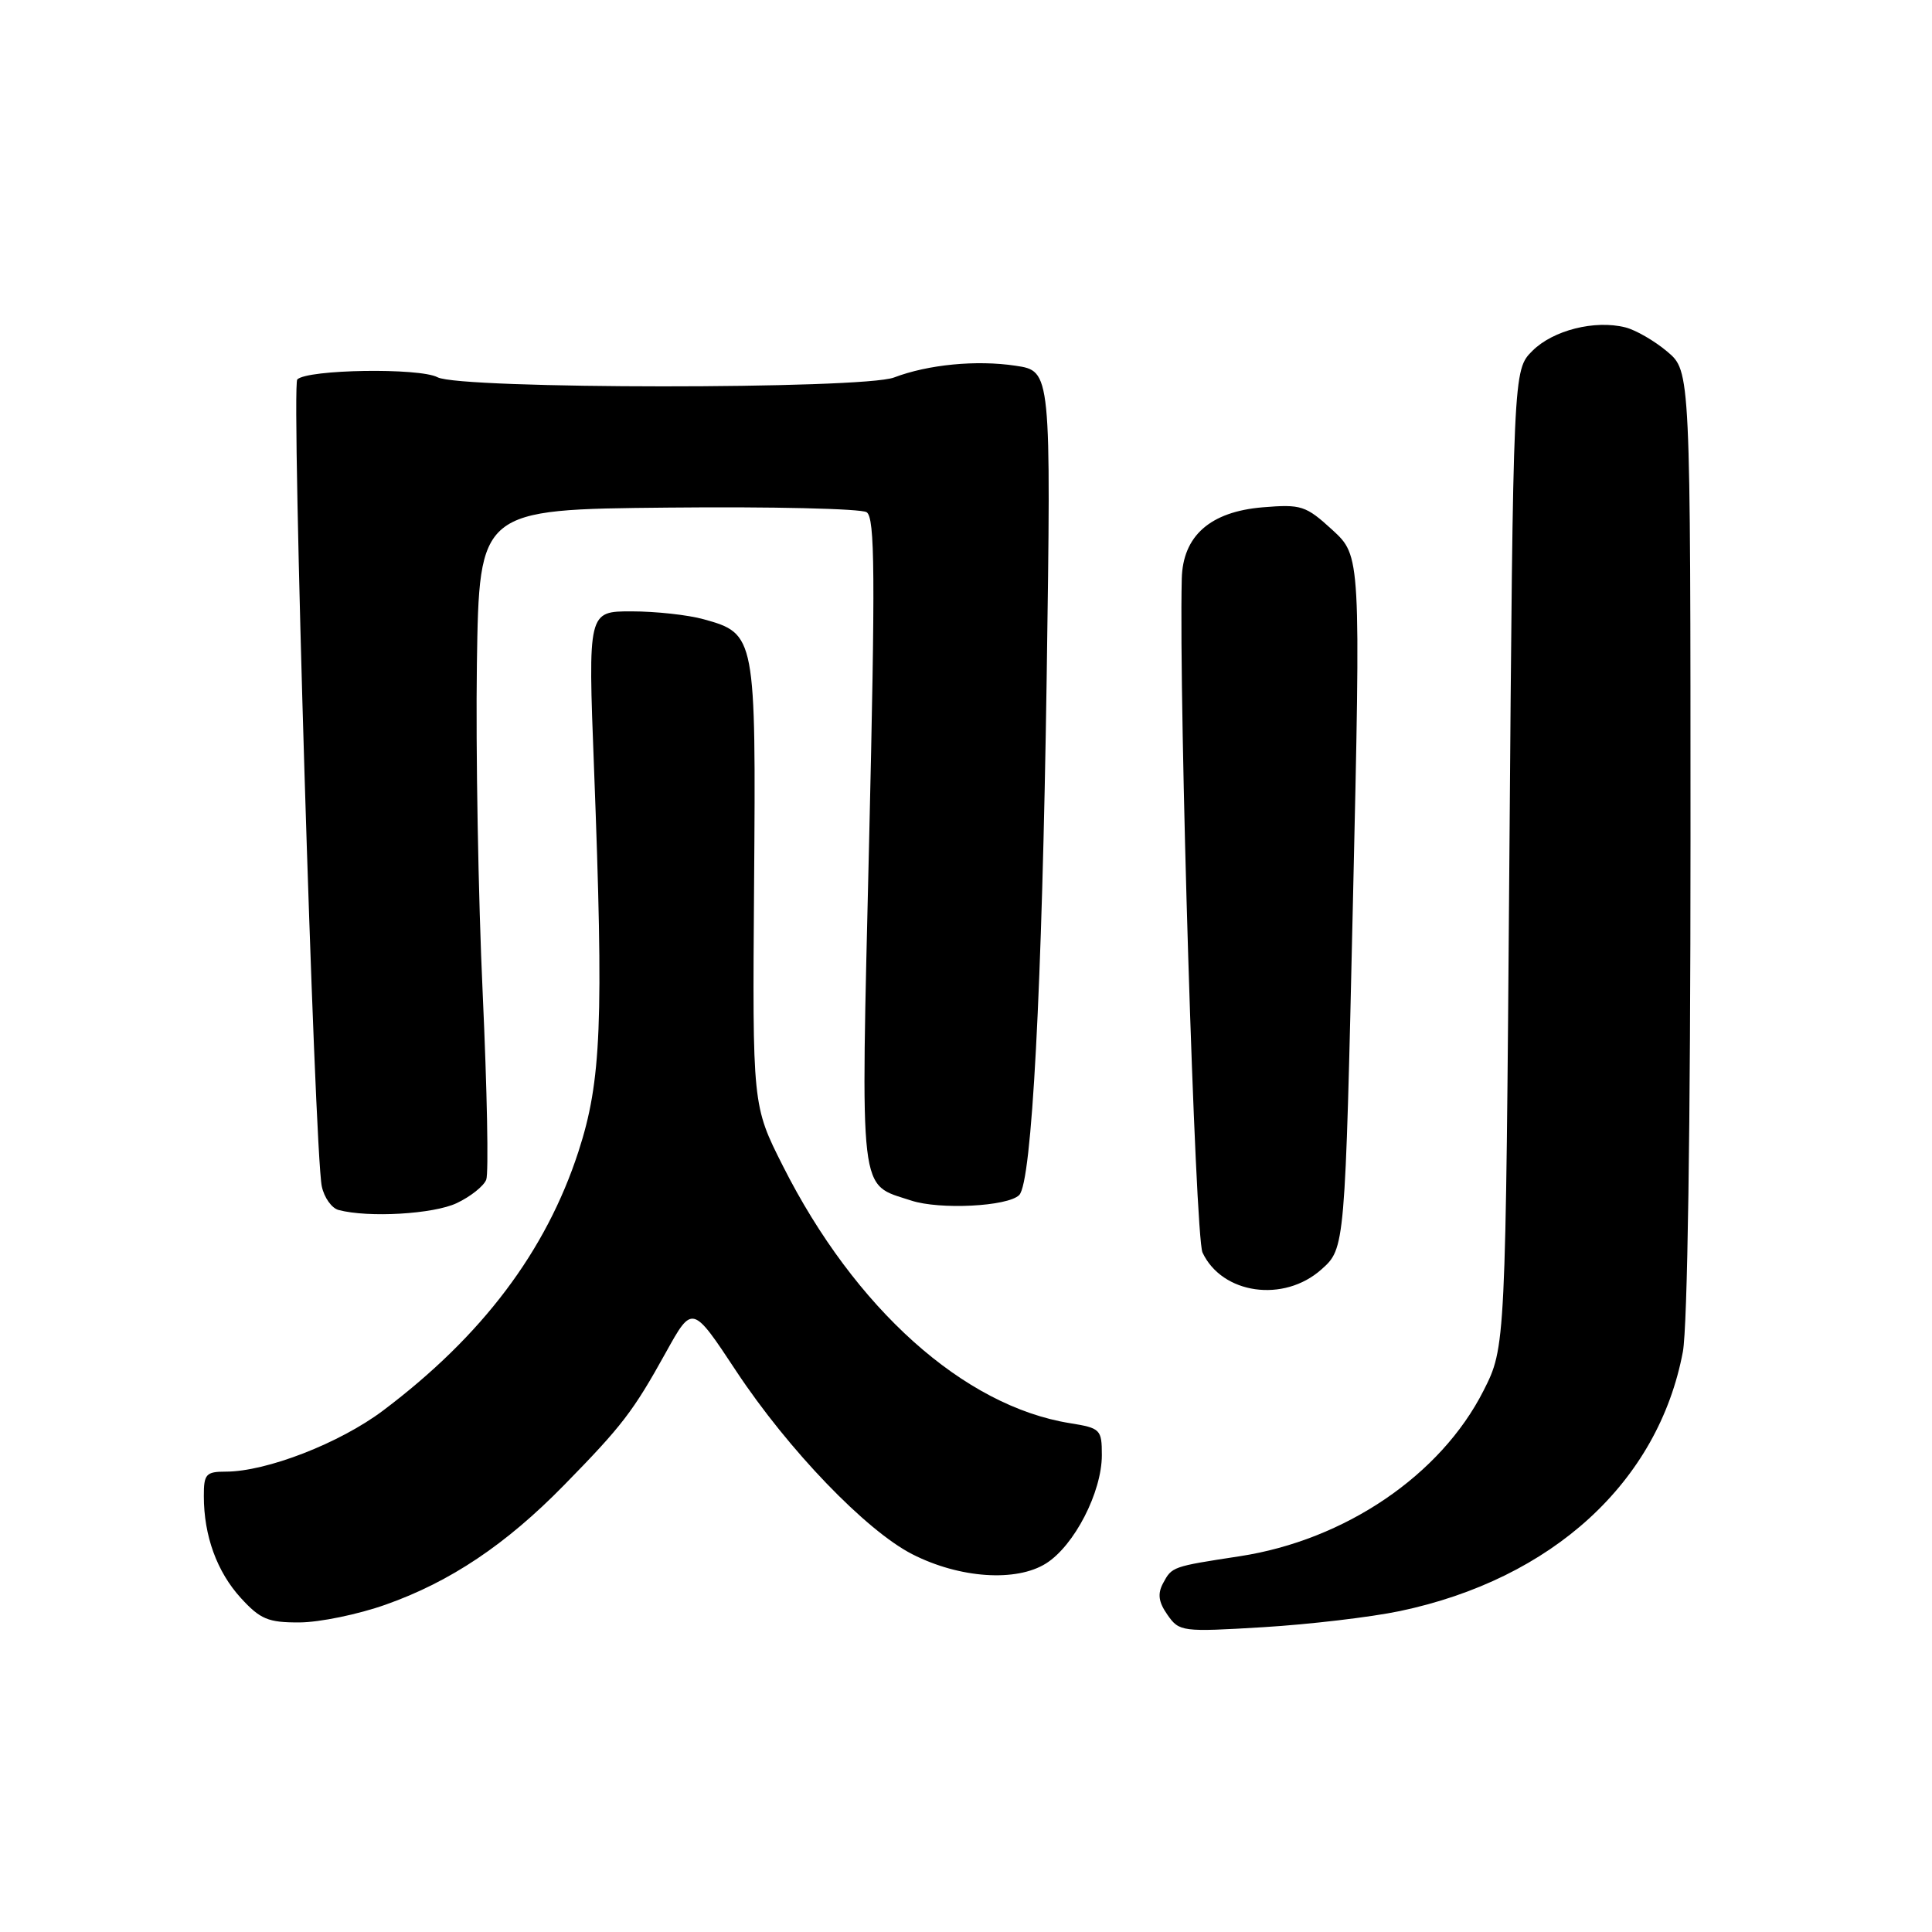 <?xml version="1.0" encoding="UTF-8" standalone="no"?>
<!DOCTYPE svg PUBLIC "-//W3C//DTD SVG 1.1//EN" "http://www.w3.org/Graphics/SVG/1.1/DTD/svg11.dtd" >
<svg xmlns="http://www.w3.org/2000/svg" xmlns:xlink="http://www.w3.org/1999/xlink" version="1.1" viewBox="0 0 256 256">
 <g >
 <path fill="currentColor"
d=" M 185.47 213.48 C 205.70 209.23 219.74 196.37 222.99 179.11 C 223.60 175.84 224.00 149.33 224.00 111.45 C 224.00 49.18 224.00 49.18 220.92 46.59 C 219.23 45.16 216.73 43.72 215.37 43.38 C 211.32 42.36 205.78 43.76 203.05 46.49 C 200.50 49.04 200.50 49.04 200.00 113.77 C 199.50 178.50 199.50 178.50 196.57 184.28 C 190.91 195.46 178.23 204.07 164.27 206.21 C 155.31 207.58 155.29 207.59 154.11 209.79 C 153.36 211.20 153.51 212.28 154.70 213.98 C 156.26 216.21 156.61 216.26 167.40 215.61 C 173.51 215.24 181.64 214.28 185.47 213.48 Z  M 51.11 212.62 C 59.64 209.61 67.04 204.66 74.74 196.79 C 82.45 188.92 83.90 187.02 88.24 179.19 C 91.74 172.88 91.74 172.88 97.56 181.69 C 104.45 192.10 114.75 202.81 120.88 205.94 C 127.15 209.14 134.66 209.65 138.61 207.16 C 142.35 204.80 146.00 197.72 146.00 192.81 C 146.00 189.41 145.82 189.23 141.79 188.58 C 127.71 186.33 113.27 173.39 103.74 154.50 C 99.70 146.50 99.70 146.50 99.92 117.18 C 100.17 84.29 100.11 83.96 93.26 82.06 C 91.19 81.48 86.89 81.01 83.71 81.01 C 77.91 81.00 77.91 81.00 78.71 101.75 C 80.00 135.57 79.69 143.21 76.65 152.58 C 72.35 165.80 63.89 177.02 50.78 186.89 C 45.02 191.23 35.31 195.00 29.91 195.00 C 27.29 195.00 27.00 195.33 27.01 198.25 C 27.01 203.51 28.75 208.28 31.92 211.75 C 34.49 214.56 35.53 215.00 39.69 214.98 C 42.34 214.97 47.48 213.91 51.11 212.62 Z  M 175.10 168.20 C 178.23 165.41 178.23 165.41 179.27 119.54 C 180.31 73.68 180.31 73.68 176.55 70.22 C 173.02 66.99 172.43 66.80 167.32 67.22 C 160.36 67.80 156.73 71.00 156.59 76.68 C 156.19 93.39 158.36 163.89 159.34 165.97 C 161.94 171.50 170.12 172.65 175.10 168.20 Z  M 60.52 159.42 C 62.35 158.56 64.11 157.15 64.43 156.31 C 64.76 155.46 64.54 144.36 63.96 131.64 C 63.37 118.91 63.03 99.28 63.19 88.00 C 63.50 67.50 63.50 67.50 88.50 67.26 C 102.25 67.12 114.10 67.40 114.83 67.87 C 115.94 68.57 115.99 76.12 115.16 111.61 C 114.04 159.30 113.74 156.77 120.74 159.08 C 124.51 160.32 133.53 159.87 135.05 158.35 C 136.73 156.67 138.08 131.13 138.69 89.83 C 139.28 49.16 139.28 49.16 134.56 48.46 C 129.39 47.68 122.97 48.30 118.46 50.02 C 114.29 51.60 60.95 51.58 57.98 49.99 C 55.58 48.71 40.73 48.94 39.39 50.28 C 38.58 51.09 41.66 152.62 42.64 157.20 C 42.95 158.68 43.95 160.09 44.86 160.33 C 48.82 161.38 57.44 160.88 60.52 159.42 Z "/>
</g>
</svg>
